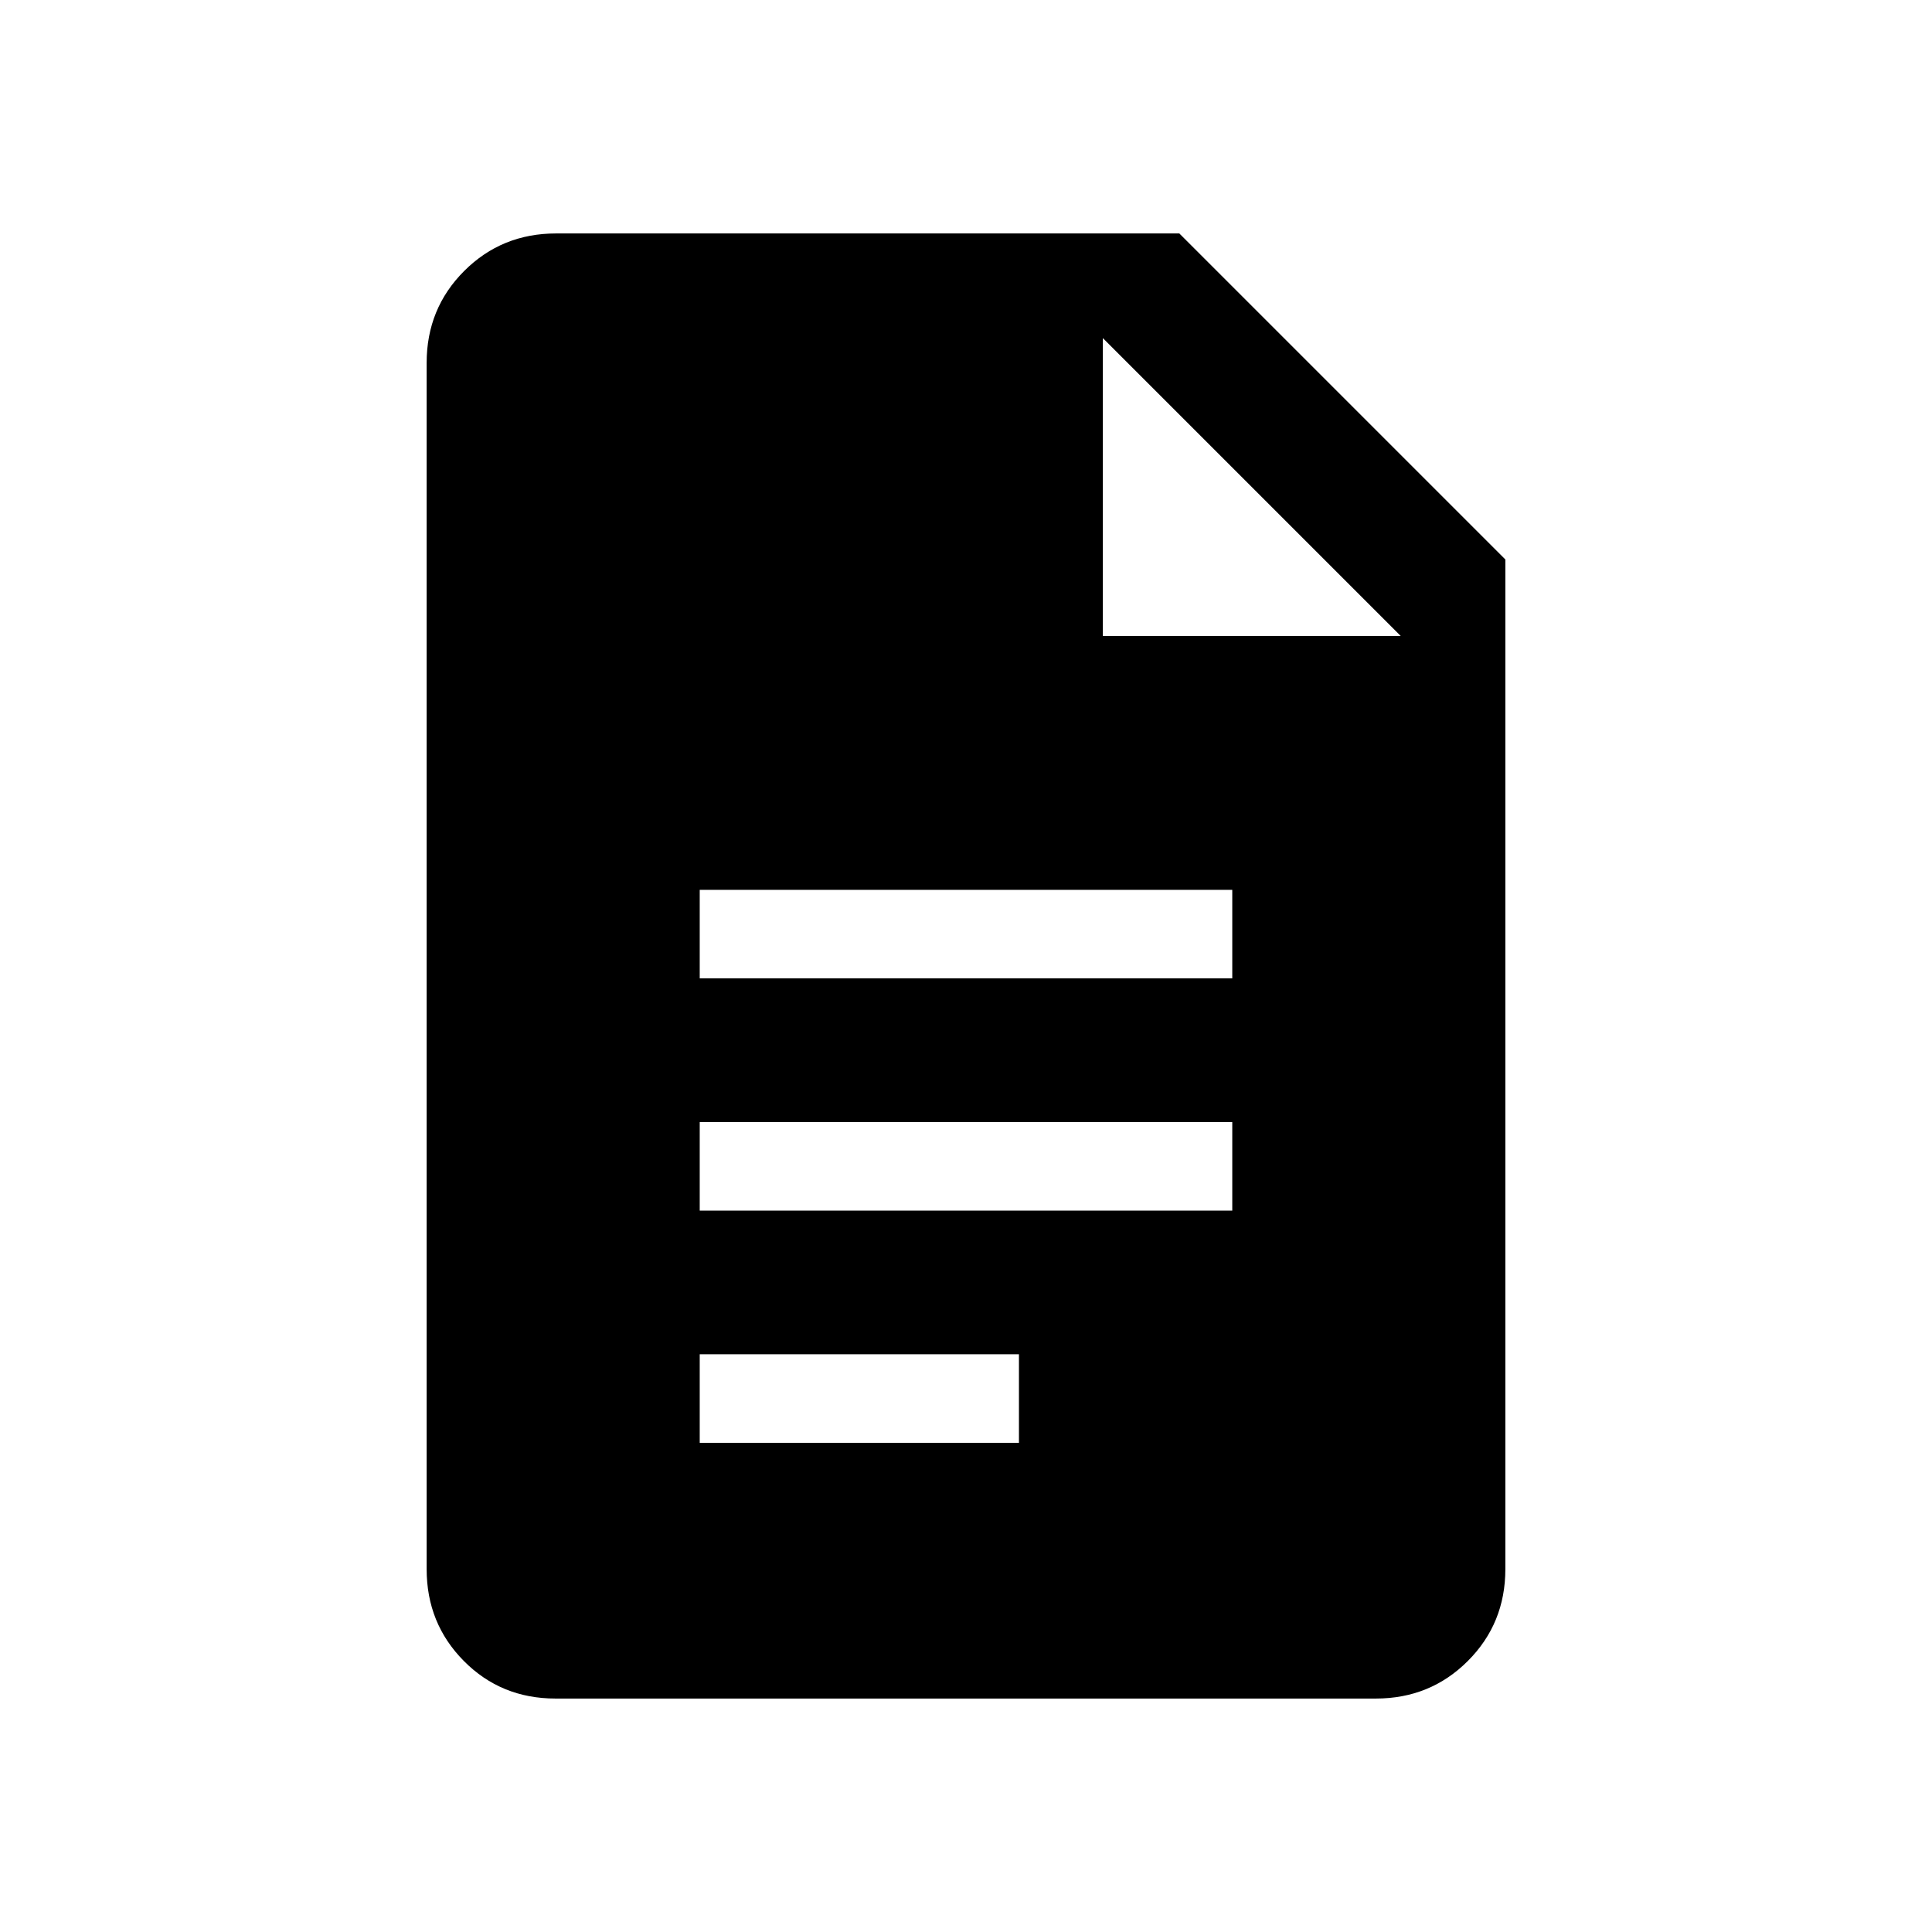 <svg xmlns="http://www.w3.org/2000/svg" height="20" viewBox="0 -960 960 960" width="20"><path d="M347.69-473.85h264.62v-44H347.69v44Zm0 115.39h264.62v-44H347.69v44Zm0 115.38h158.62v-44H347.69v44ZM276.03-116q-27.03 0-45.53-18.65T212-180.31v-599.38q0-27.01 18.65-45.66Q249.3-844 276.31-844H586l162 162v501.69q0 27.01-18.66 45.66Q710.68-116 683.65-116H276.03ZM548-644h148L548-792v148Z"/></svg>